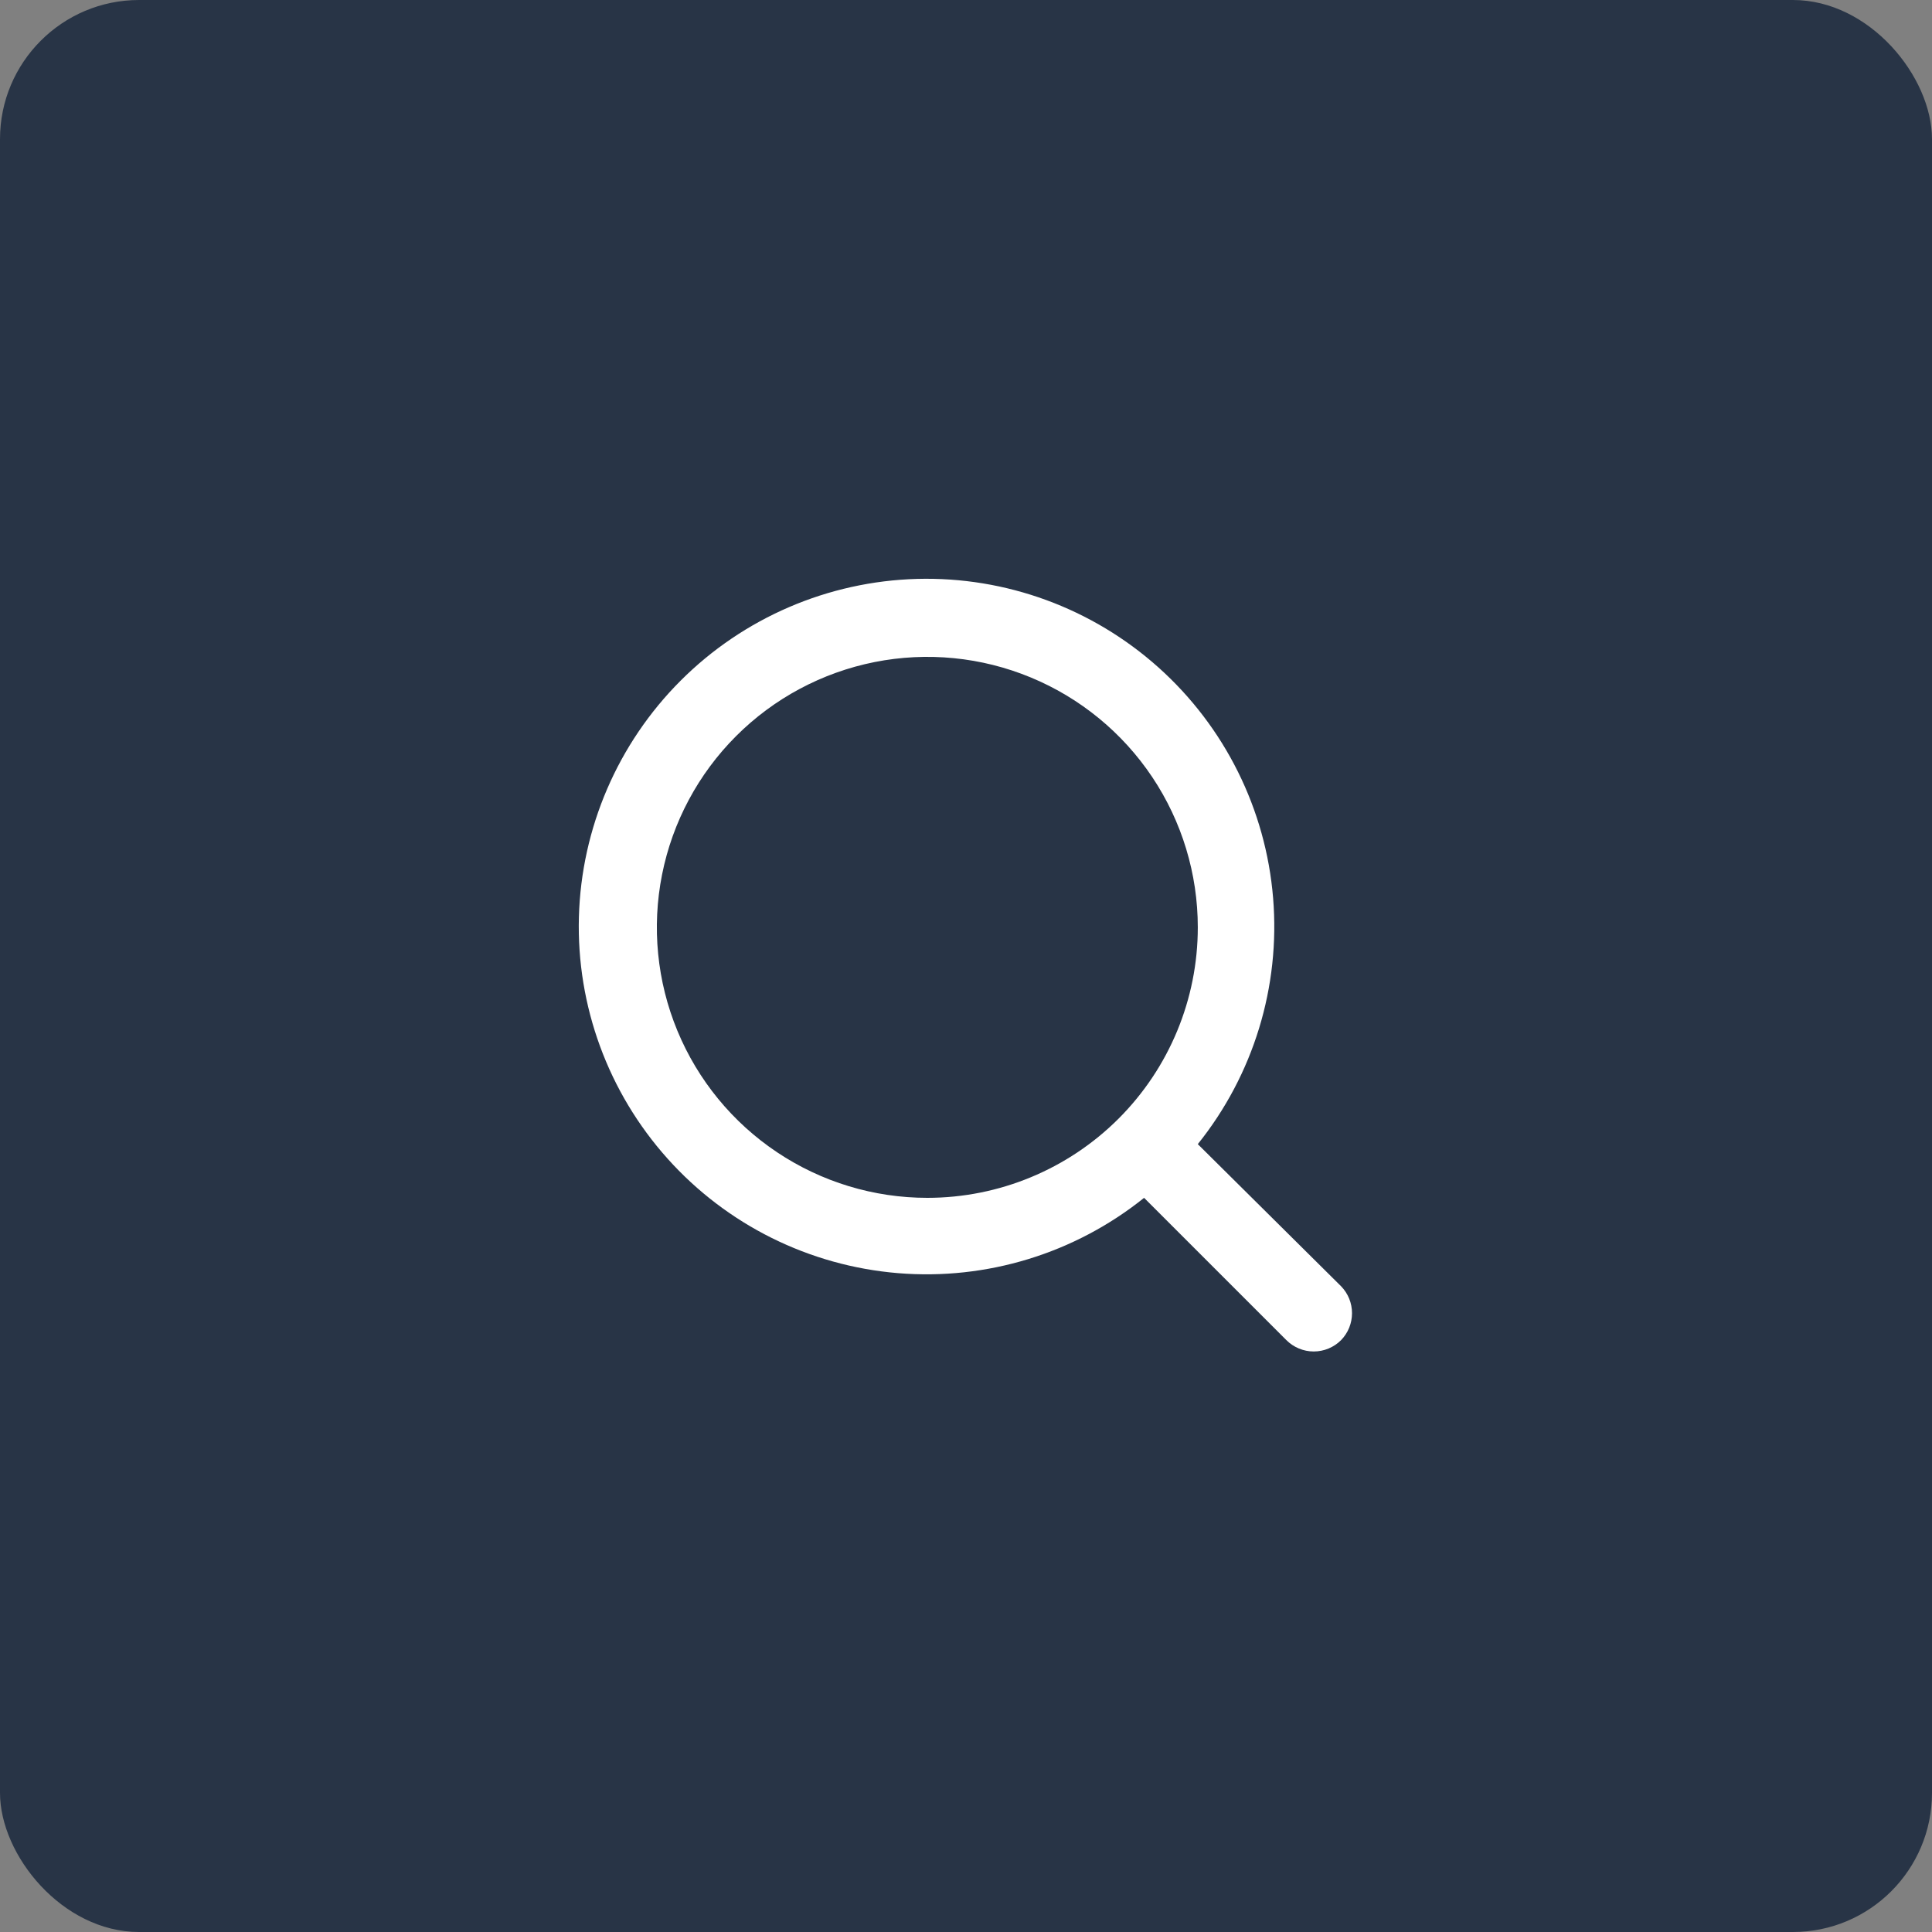 <svg preserveAspectRatio="none" viewBox="0 0 50 50" fill="none" xmlns="http://www.w3.org/2000/svg">
<rect x="0" y="0" width="50" height="50" fill="#808080" stroke="none"/>
<rect width="50" height="50" rx="3.6" fill="#283446"/>
<path d="M34.709 33.29L30.999 29.61C32.44 27.814 33.137 25.535 32.948 23.241C32.76 20.947 31.699 18.813 29.985 17.277C28.271 15.741 26.033 14.919 23.732 14.982C21.431 15.046 19.242 15.988 17.615 17.615C15.987 19.243 15.045 21.432 14.982 23.733C14.919 26.034 15.74 28.271 17.276 29.985C18.812 31.7 20.947 32.76 23.241 32.949C25.535 33.138 27.814 32.44 29.609 31L33.289 34.68C33.382 34.774 33.493 34.848 33.615 34.899C33.737 34.95 33.867 34.976 33.999 34.976C34.131 34.976 34.262 34.95 34.384 34.899C34.506 34.848 34.617 34.774 34.709 34.68C34.89 34.494 34.99 34.244 34.99 33.985C34.99 33.726 34.89 33.477 34.709 33.29ZM23.999 31C22.615 31 21.262 30.59 20.11 29.82C18.959 29.051 18.062 27.958 17.532 26.679C17.002 25.4 16.864 23.992 17.134 22.634C17.404 21.276 18.071 20.029 19.05 19.05C20.029 18.071 21.276 17.405 22.634 17.134C23.992 16.864 25.399 17.003 26.678 17.533C27.957 18.063 29.05 18.96 29.82 20.111C30.589 21.262 30.999 22.616 30.999 24C30.999 25.857 30.262 27.637 28.949 28.95C27.636 30.262 25.856 31 23.999 31Z" fill="white"/>
</svg>
